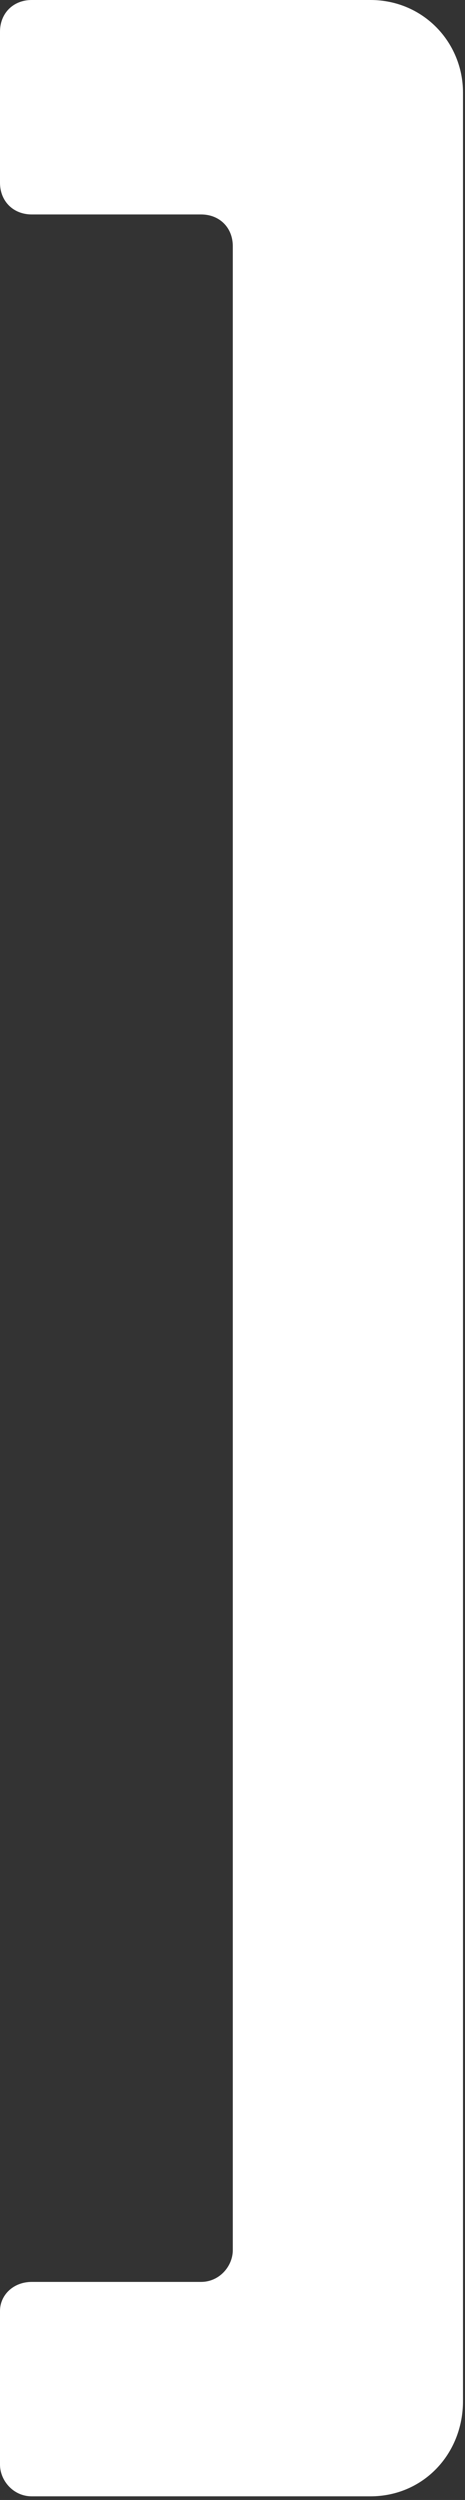 <svg xmlns="http://www.w3.org/2000/svg" width="67" height="360" viewBox="0 0 67 360" fill="none"><rect x="0" y="0" width="67" height="360" fill="#333333" stroke="none"/> <path d="M66.71 345.759V13.345C66.71 6.102 60.992 0 53.368 0H4.575C1.902 0 0 1.907 0 4.575V26.303C0 28.974 1.904 30.881 4.575 30.881H28.969C31.639 30.881 33.544 32.782 33.544 35.453V324.026C33.544 326.314 31.637 328.6 28.969 328.6H4.575C1.902 328.6 0 330.507 0 332.793V354.904C0 357.19 1.904 359.476 4.575 359.476H53.368C60.992 359.476 66.71 353.374 66.71 345.752V345.759Z" fill="white"/> </svg>